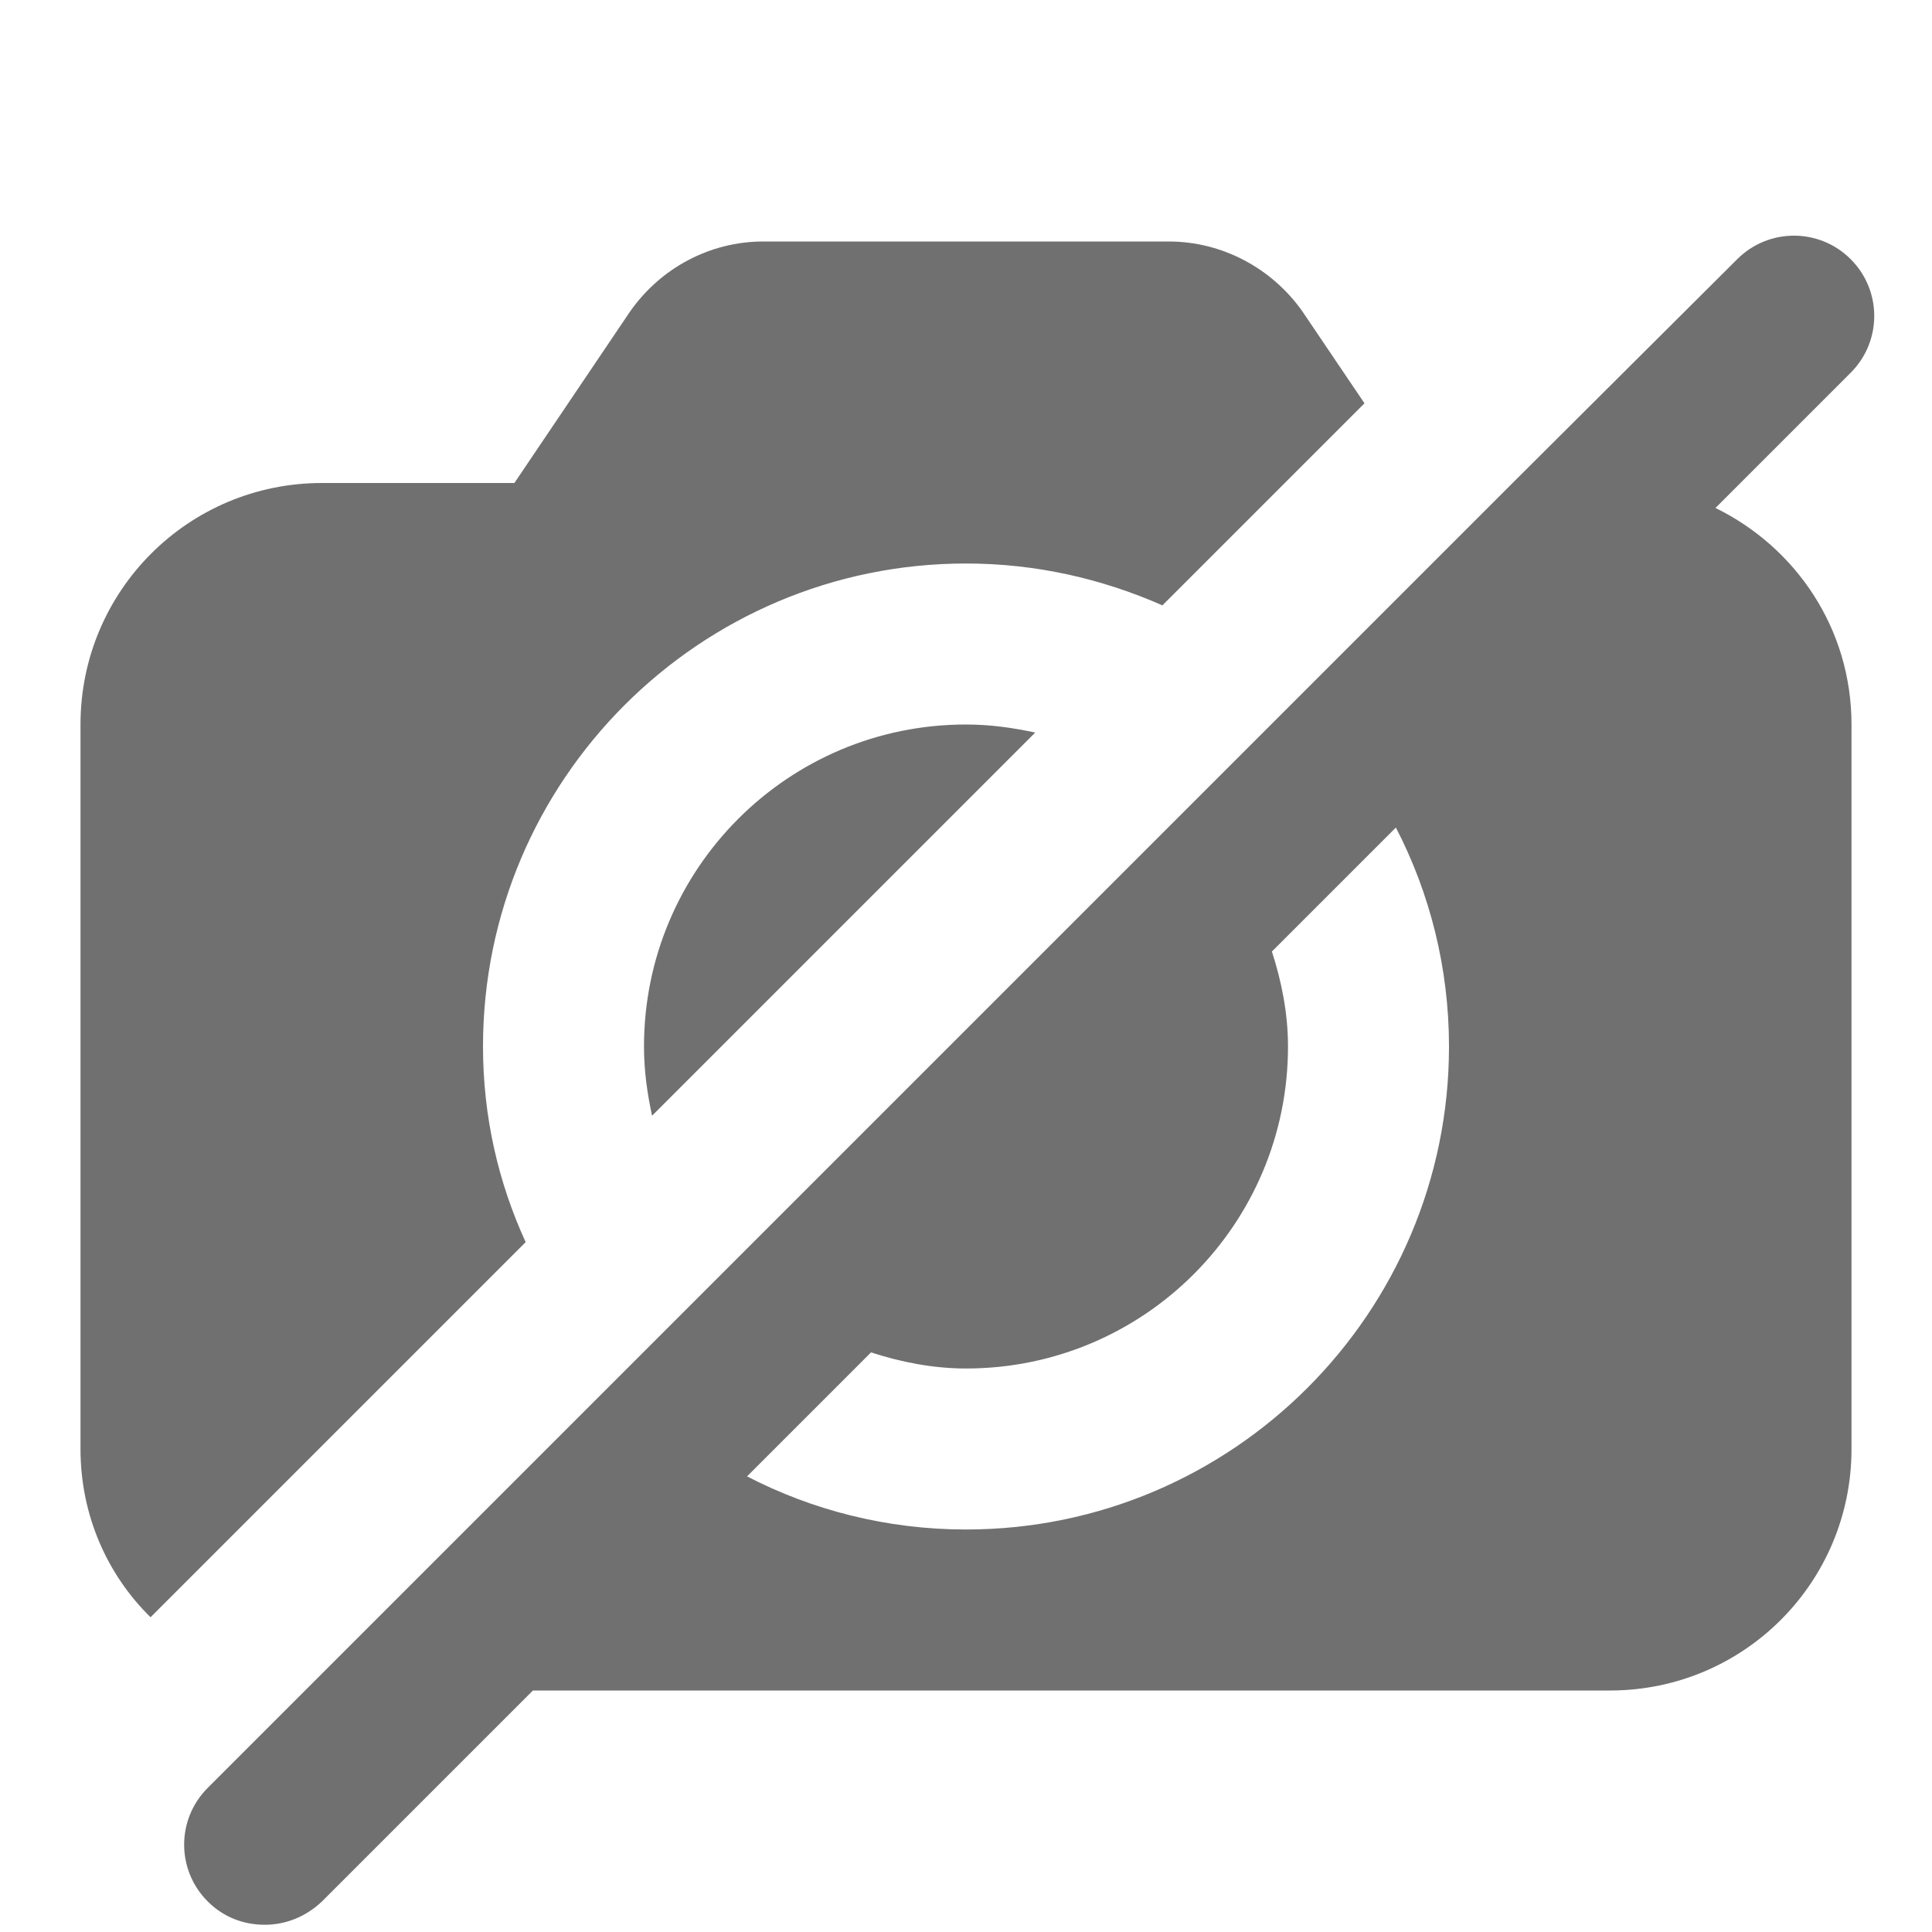 <svg width="24" height="24" viewBox="0 0 24 24" fill="none" xmlns="http://www.w3.org/2000/svg">
<path d="M21.31 6.31L22.99 4.63C23.38 4.24 23.38 3.61 22.99 3.22C22.6 2.83 21.97 2.83 21.58 3.22L18.79 6L2.58 22.21C2.19 22.6 2.19 23.23 2.58 23.62C2.78 23.82 3.03 23.91 3.29 23.91C3.55 23.91 3.8 23.81 4 23.62L6.62 21H20C21.66 21 23 19.66 23 18V9C23 7.81 22.31 6.8 21.31 6.31ZM12 19C11.02 19 10.09 18.76 9.28 18.34L10.82 16.8C11.19 16.92 11.59 17 12 17C14.21 17 16 15.21 16 13C16 12.59 15.92 12.19 15.8 11.82L17.34 10.28C17.76 11.09 18 12.02 18 13C18 16.31 15.31 19 12 19Z" fill="black" fill-opacity="0.56"/>
<path d="M1.87 20.09L6.53 15.43C6.19 14.69 6 13.87 6 13C6 9.69 8.69 7 12 7C12.87 7 13.69 7.19 14.44 7.52L16.95 5.01L16.18 3.87C15.8 3.33 15.18 3 14.52 3H9.48C8.82 3 8.2 3.33 7.82 3.88L6.39 6H4C2.34 6 1 7.34 1 9V18C1 18.82 1.33 19.56 1.87 20.09Z" fill="black" fill-opacity="0.56"/>
<path d="M12 9C9.79 9 8 10.79 8 13C8 13.3 8.04 13.58 8.1 13.86L12.86 9.1C12.58 9.04 12.3 9 12 9Z" fill="black" fill-opacity="0.56"/>
</svg>
